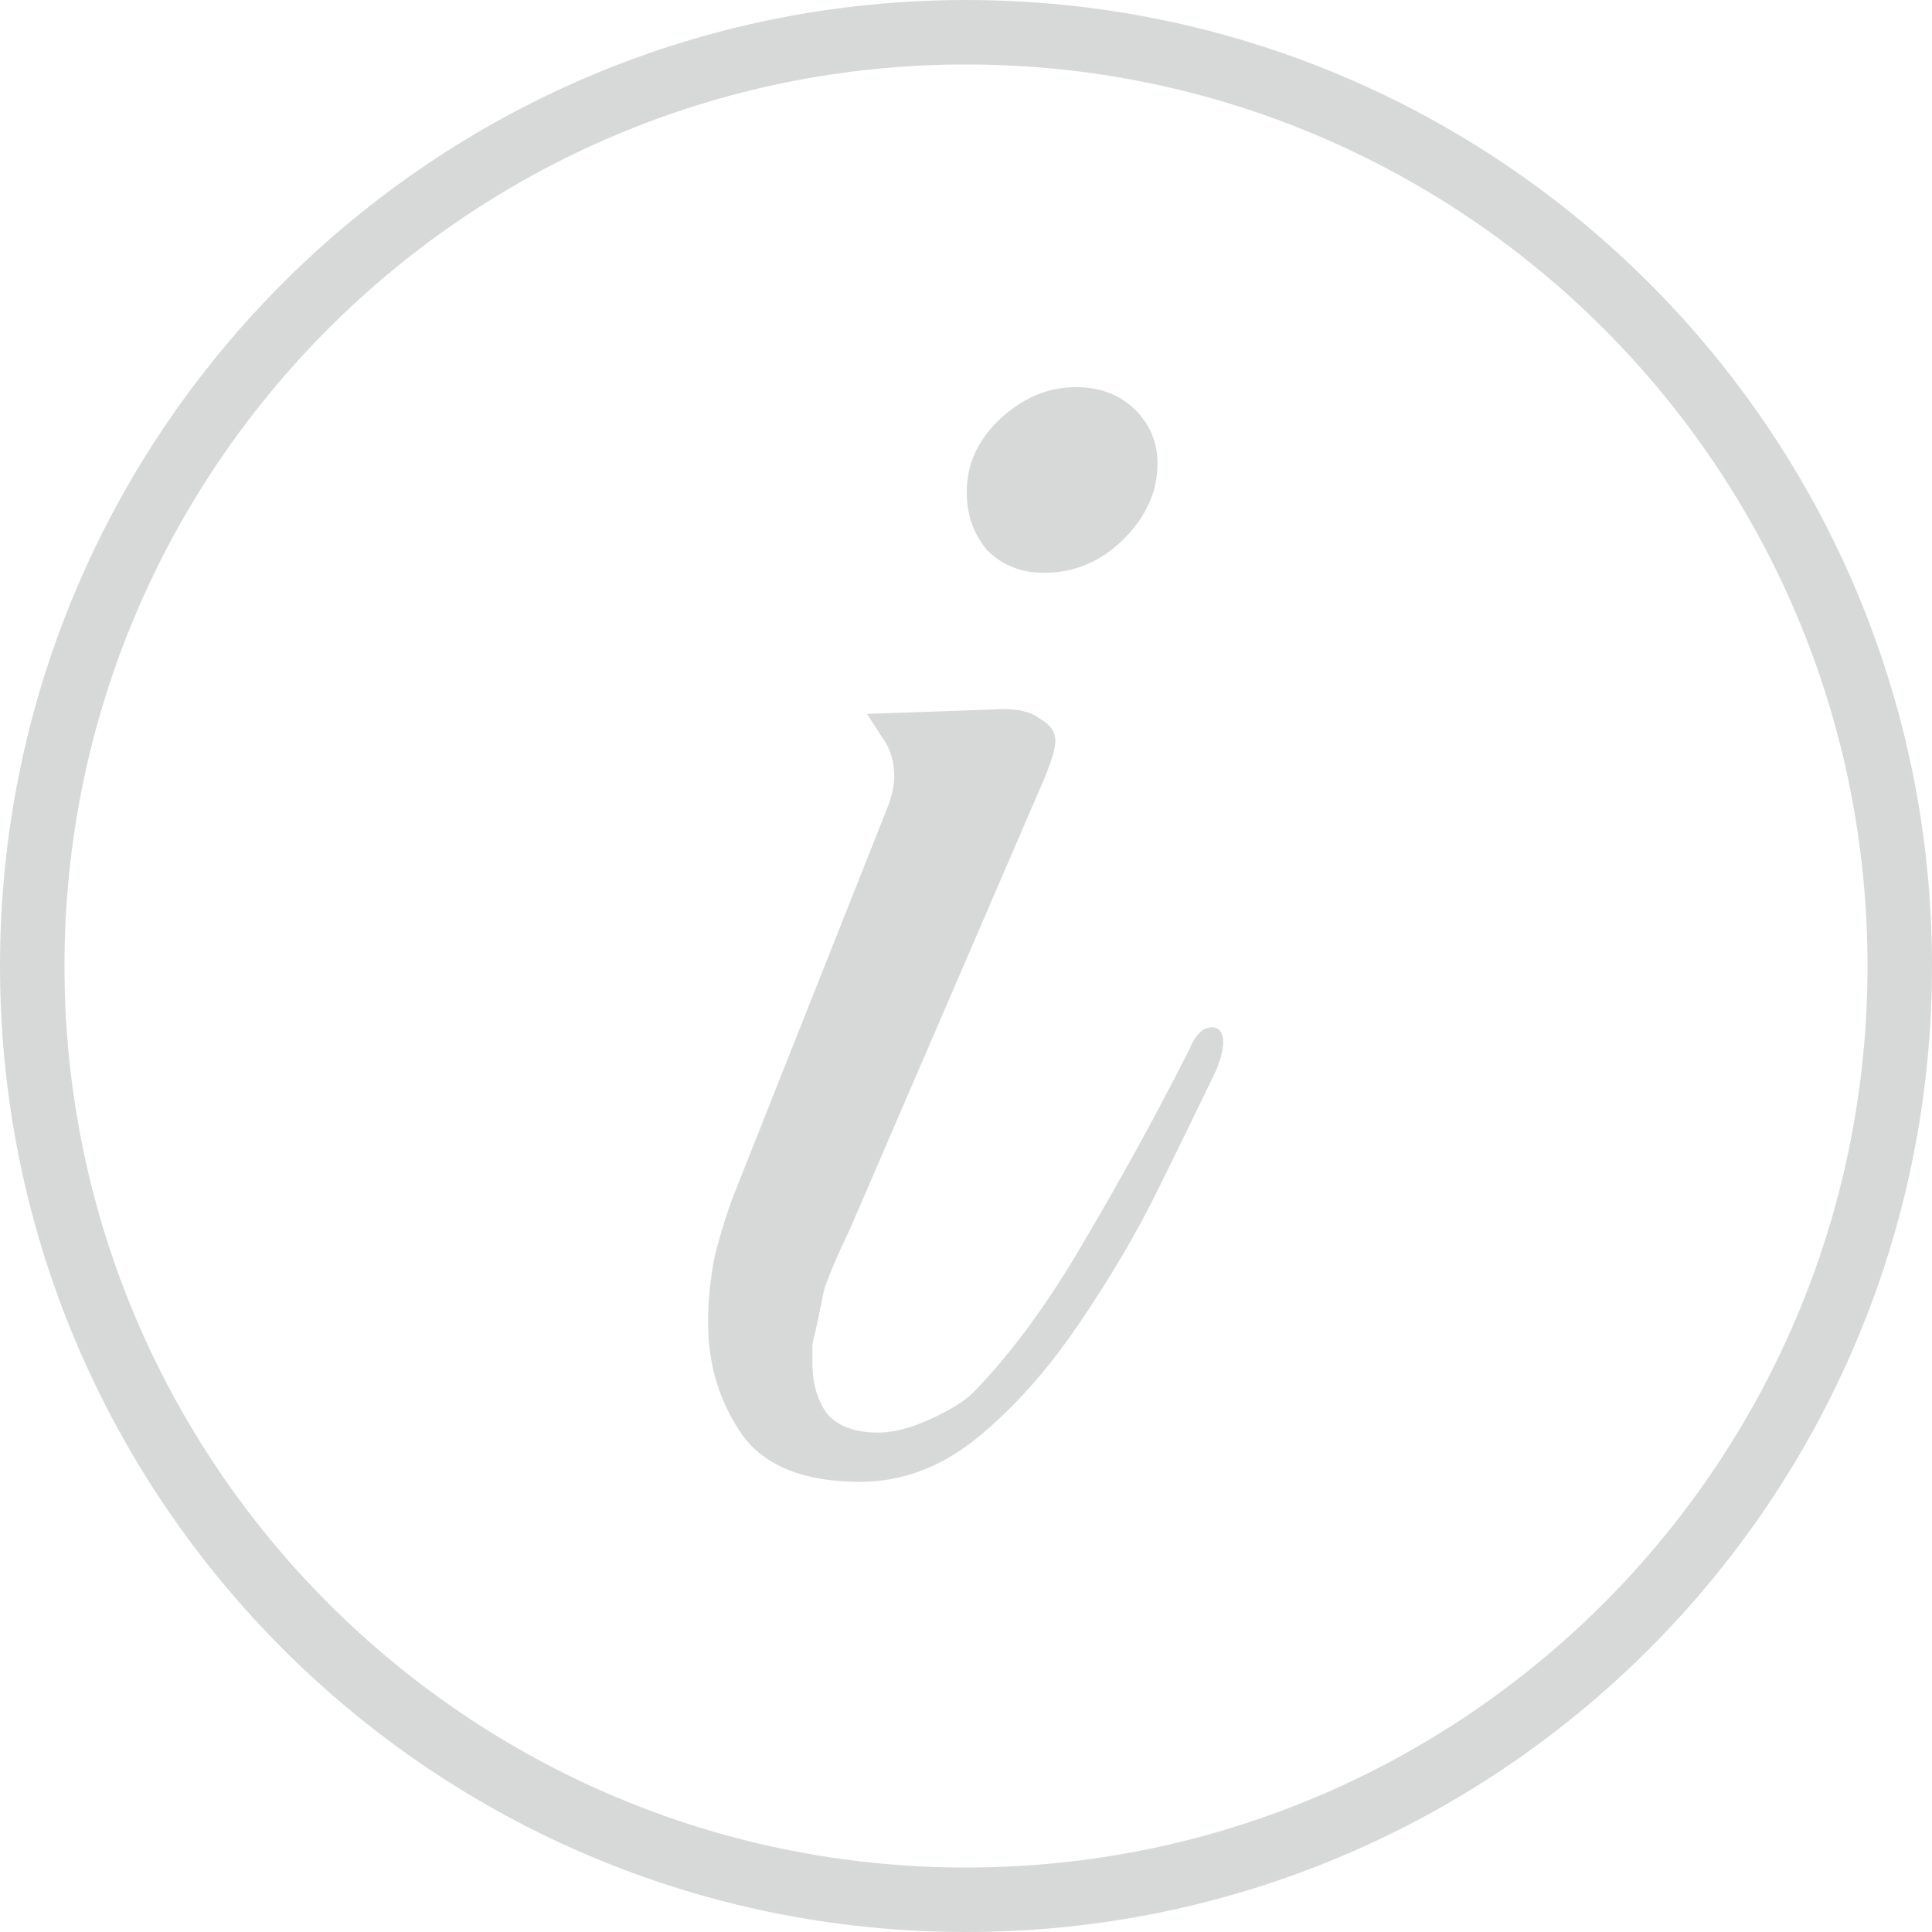 <svg width="8" height="8" viewBox="0 0 8 8" fill="none" xmlns="http://www.w3.org/2000/svg">
<path fill-rule="evenodd" clip-rule="evenodd" d="M7.733 4C7.733 6.062 6.062 7.733 4 7.733C1.938 7.733 0.267 6.062 0.267 4C0.267 1.938 1.938 0.267 4 0.267C6.062 0.267 7.733 1.938 7.733 4ZM8 4C8 6.209 6.209 8 4 8C1.791 8 0 6.209 0 4C0 1.791 1.791 0 4 0C6.209 0 8 1.791 8 4ZM4.088 2.279C4.151 2.341 4.229 2.372 4.323 2.372C4.448 2.372 4.558 2.326 4.652 2.233C4.746 2.14 4.793 2.035 4.793 1.918C4.793 1.831 4.761 1.757 4.699 1.695C4.636 1.634 4.555 1.603 4.454 1.603C4.342 1.603 4.238 1.646 4.144 1.732C4.05 1.819 4.003 1.921 4.003 2.038C4.003 2.131 4.031 2.211 4.088 2.279ZM3.073 5.941C3.167 6.071 3.33 6.136 3.562 6.136C3.737 6.136 3.9 6.074 4.05 5.951C4.201 5.827 4.338 5.672 4.464 5.487C4.595 5.295 4.708 5.104 4.802 4.912C4.896 4.721 4.974 4.56 5.037 4.43C5.056 4.381 5.065 4.344 5.065 4.319C5.065 4.276 5.05 4.254 5.018 4.254C4.981 4.254 4.949 4.285 4.924 4.347C4.793 4.606 4.649 4.869 4.492 5.135C4.342 5.394 4.188 5.604 4.031 5.765C3.994 5.802 3.934 5.839 3.853 5.876C3.771 5.914 3.699 5.932 3.637 5.932C3.537 5.932 3.464 5.904 3.421 5.849C3.383 5.793 3.364 5.725 3.364 5.645V5.571C3.364 5.564 3.367 5.549 3.374 5.524C3.38 5.499 3.392 5.441 3.411 5.348C3.417 5.323 3.436 5.274 3.468 5.2L3.524 5.079L4.304 3.271C4.348 3.172 4.37 3.105 4.37 3.067C4.37 3.03 4.348 2.999 4.304 2.975C4.266 2.944 4.201 2.931 4.107 2.938L3.59 2.956C3.602 2.975 3.624 3.009 3.656 3.058C3.687 3.101 3.703 3.154 3.703 3.216C3.703 3.253 3.693 3.296 3.674 3.346L3.045 4.931C3.013 5.011 2.985 5.101 2.96 5.2C2.941 5.292 2.932 5.385 2.932 5.478C2.932 5.651 2.979 5.805 3.073 5.941Z" fill="#D7D9D8"/>
</svg>
